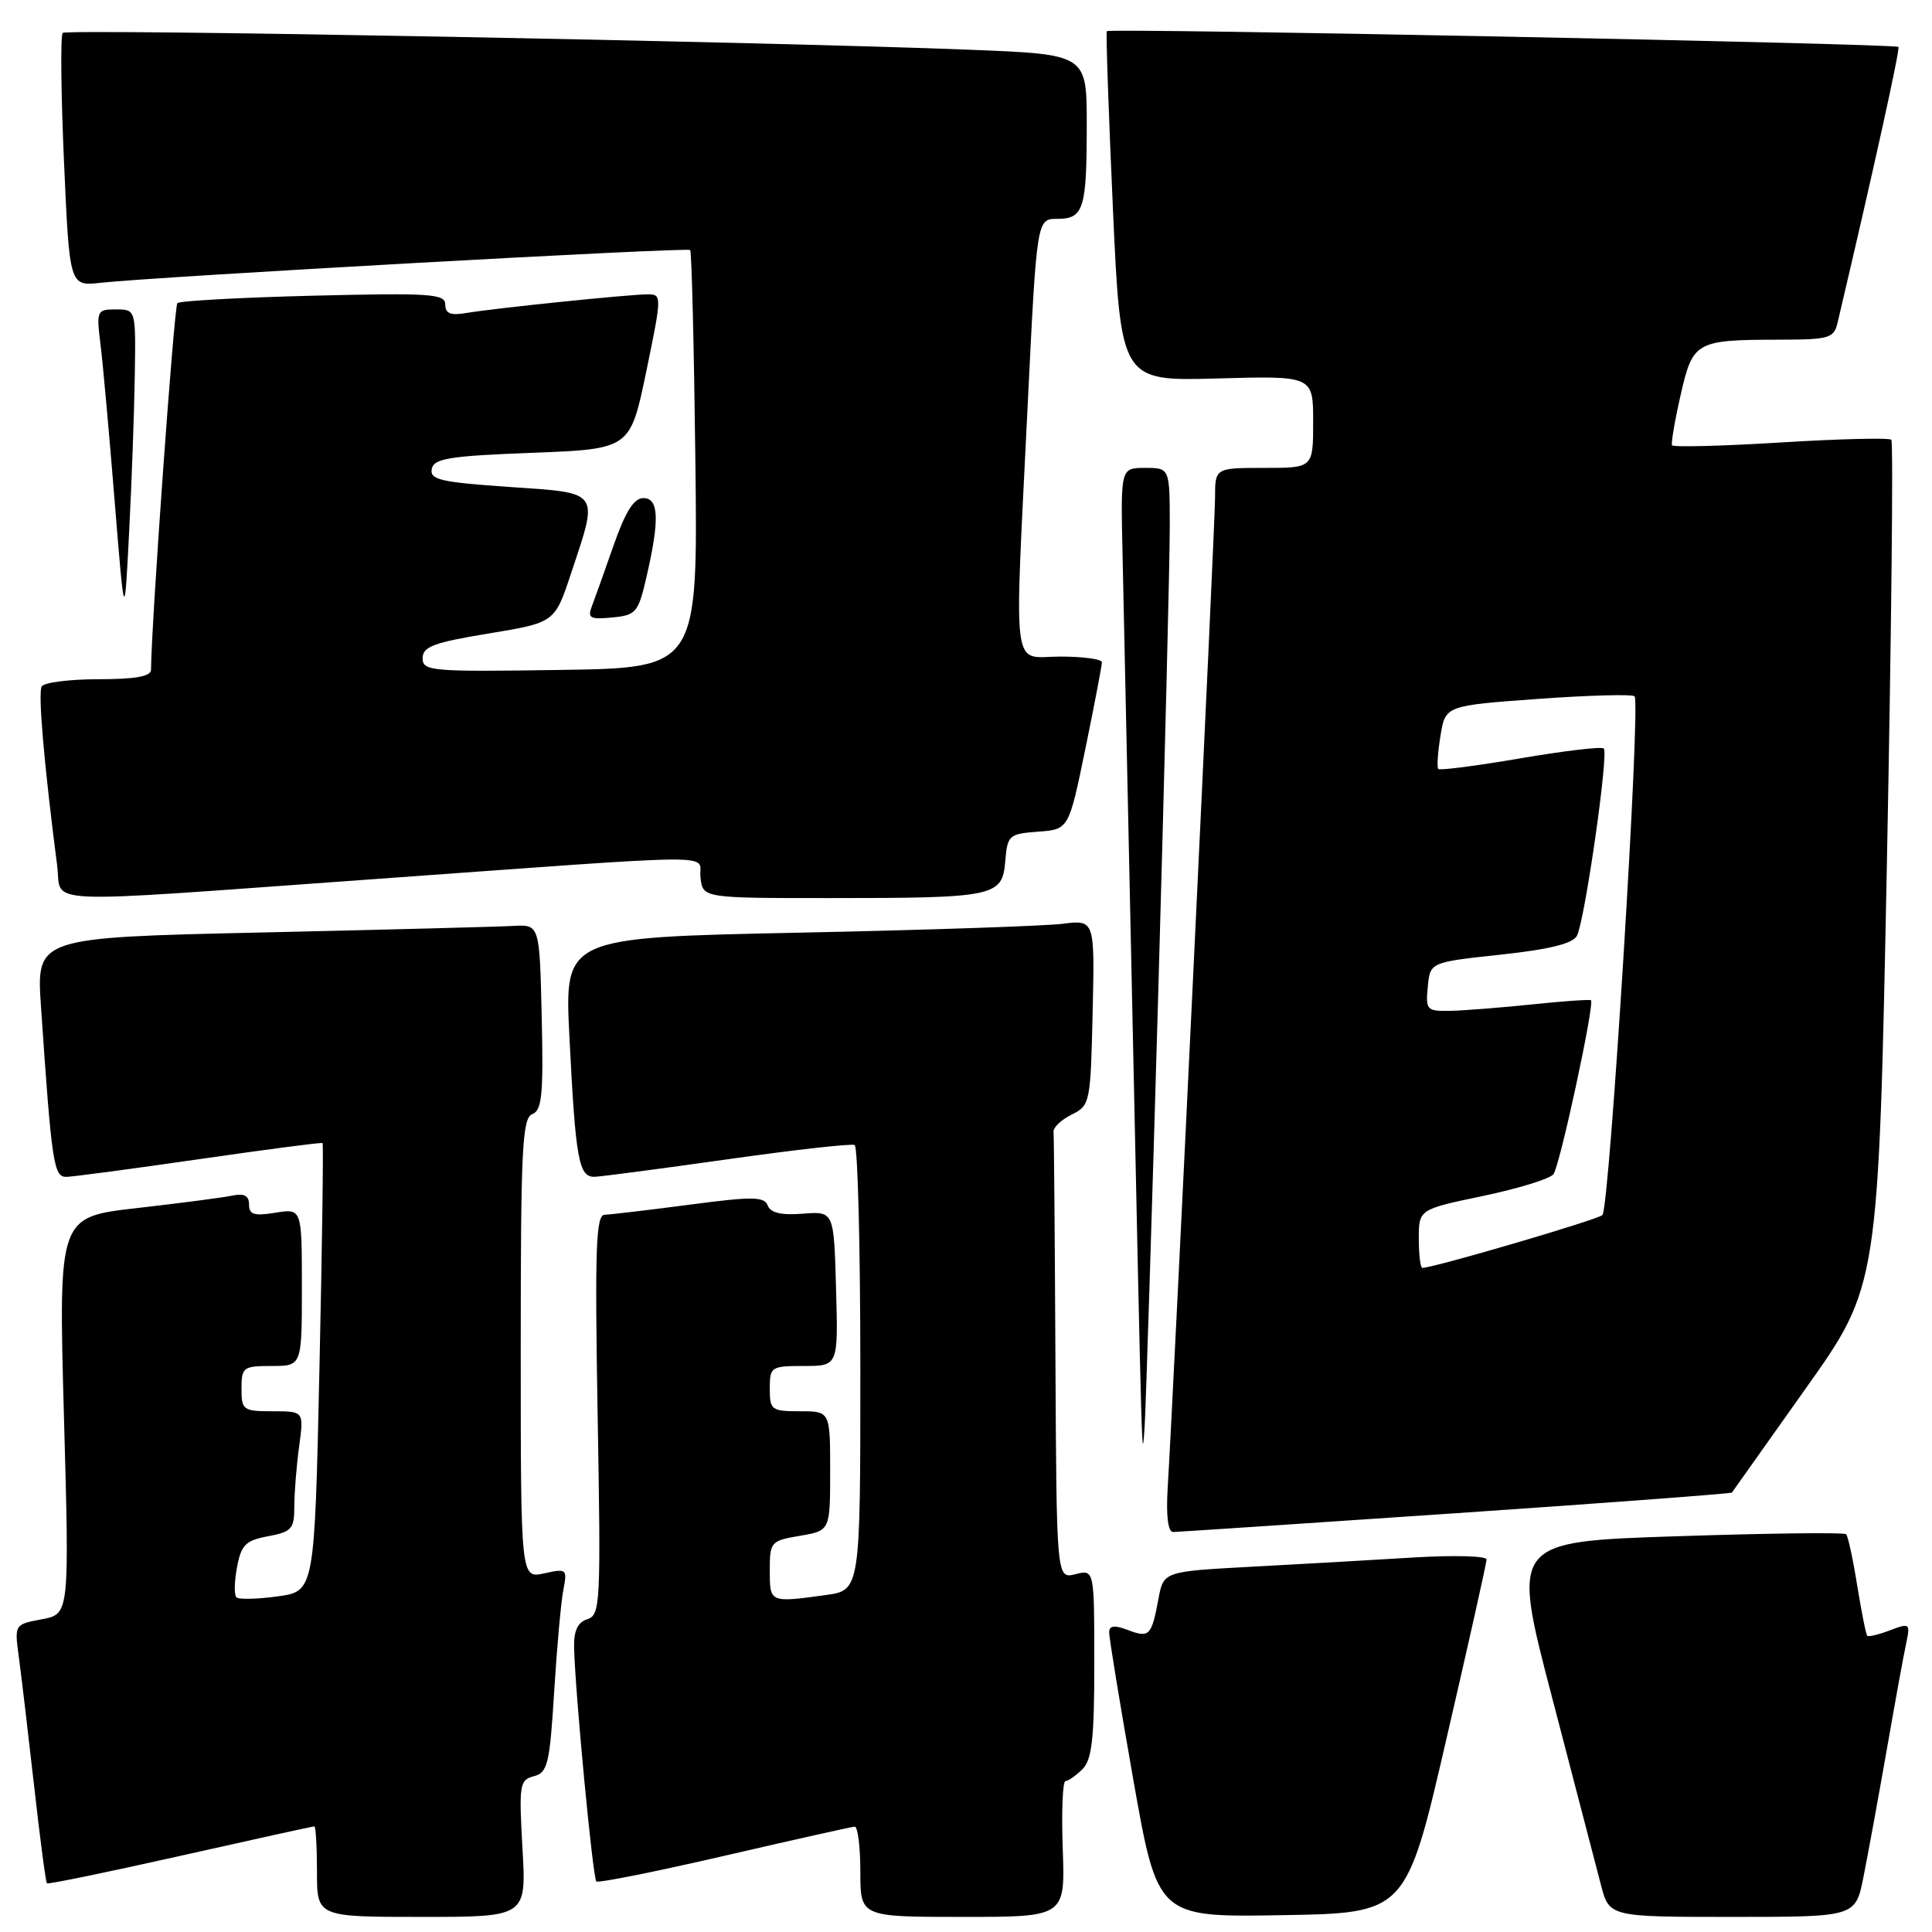<?xml version="1.0" encoding="UTF-8" standalone="no"?>
<!DOCTYPE svg PUBLIC "-//W3C//DTD SVG 1.1//EN" "http://www.w3.org/Graphics/SVG/1.1/DTD/svg11.dtd" >
<svg xmlns="http://www.w3.org/2000/svg" xmlns:xlink="http://www.w3.org/1999/xlink" version="1.1" viewBox="0 0 256 256">
 <g >
 <path fill="currentColor"
d=" M 69.23 244.94 C 68.75 236.46 68.85 235.85 70.74 235.36 C 72.57 234.88 72.84 233.74 73.43 224.16 C 73.79 218.30 74.34 212.22 74.65 210.65 C 75.18 207.90 75.09 207.82 72.10 208.48 C 69.00 209.16 69.00 209.16 69.00 178.69 C 69.00 152.25 69.20 148.14 70.53 147.63 C 71.81 147.13 72.02 145.04 71.78 134.77 C 71.50 122.50 71.50 122.50 68.00 122.69 C 66.08 122.80 51.07 123.19 34.65 123.56 C 4.81 124.23 4.81 124.23 5.43 133.37 C 6.86 154.36 7.11 156.00 8.85 155.94 C 9.76 155.91 17.70 154.85 26.50 153.58 C 35.30 152.31 42.61 151.35 42.74 151.46 C 42.87 151.56 42.69 164.97 42.33 181.25 C 41.68 210.86 41.68 210.86 36.78 211.53 C 34.08 211.90 31.62 211.96 31.32 211.65 C 31.01 211.34 31.05 209.55 31.41 207.65 C 31.96 204.70 32.54 204.12 35.53 203.56 C 38.66 202.97 39.00 202.59 39.00 199.59 C 39.00 197.77 39.29 194.19 39.64 191.64 C 40.27 187.00 40.27 187.00 36.14 187.00 C 32.21 187.00 32.00 186.85 32.00 184.00 C 32.00 181.17 32.22 181.00 36.00 181.00 C 40.00 181.00 40.00 181.00 40.00 170.56 C 40.00 160.13 40.00 160.13 36.50 160.69 C 33.68 161.15 33.00 160.94 33.00 159.61 C 33.00 158.43 32.36 158.09 30.75 158.43 C 29.51 158.69 23.83 159.43 18.12 160.08 C 7.75 161.26 7.75 161.26 8.47 187.56 C 9.20 213.87 9.20 213.87 5.56 214.56 C 1.94 215.23 1.92 215.27 2.47 219.37 C 2.78 221.64 3.69 229.30 4.49 236.38 C 5.28 243.47 6.06 249.39 6.22 249.55 C 6.37 249.70 14.33 248.06 23.90 245.91 C 33.47 243.76 41.46 242.00 41.65 242.00 C 41.84 242.00 42.00 244.70 42.00 248.00 C 42.00 254.00 42.00 254.00 55.87 254.00 C 69.75 254.00 69.75 254.00 69.23 244.94 Z  M 140.82 245.00 C 140.64 240.05 140.81 236.00 141.18 236.00 C 141.55 236.00 142.56 235.29 143.43 234.43 C 144.69 233.17 145.00 230.39 145.00 220.41 C 145.00 207.96 145.00 207.96 142.50 208.59 C 140.00 209.22 140.00 209.22 139.85 180.11 C 139.77 164.10 139.66 150.54 139.60 149.97 C 139.54 149.40 140.62 148.37 142.00 147.69 C 144.44 146.48 144.51 146.14 144.78 134.16 C 145.06 121.87 145.06 121.87 140.78 122.41 C 138.43 122.70 122.62 123.24 105.64 123.59 C 74.79 124.23 74.79 124.23 75.45 137.37 C 76.27 153.72 76.68 156.02 78.83 155.93 C 79.75 155.89 87.70 154.84 96.50 153.60 C 105.30 152.35 112.84 151.51 113.25 151.72 C 113.66 151.94 114.00 165.31 114.00 181.42 C 114.00 210.73 114.00 210.73 109.36 211.36 C 101.99 212.37 102.00 212.38 102.00 208.09 C 102.00 204.30 102.13 204.15 106.00 203.50 C 110.00 202.82 110.00 202.82 110.00 194.91 C 110.00 187.00 110.00 187.00 106.00 187.00 C 102.22 187.00 102.00 186.83 102.00 184.00 C 102.00 181.11 102.16 181.00 106.53 181.00 C 111.07 181.00 111.07 181.00 110.78 170.75 C 110.50 160.50 110.50 160.50 106.38 160.82 C 103.54 161.05 102.10 160.71 101.73 159.74 C 101.27 158.54 99.74 158.52 91.35 159.63 C 85.93 160.34 80.88 160.94 80.12 160.96 C 78.96 160.99 78.81 165.39 79.19 187.49 C 79.63 212.49 79.55 214.01 77.83 214.55 C 76.54 214.96 76.02 216.07 76.07 218.32 C 76.22 224.38 78.55 248.88 79.02 249.30 C 79.29 249.53 86.92 248.00 96.00 245.90 C 105.08 243.80 112.84 242.06 113.25 242.04 C 113.66 242.02 114.00 244.70 114.00 248.00 C 114.00 254.00 114.00 254.00 127.57 254.00 C 141.14 254.00 141.14 254.00 140.82 245.00 Z  M 191.64 230.50 C 194.57 217.85 196.97 207.11 196.98 206.64 C 196.99 206.17 192.61 206.05 187.25 206.38 C 181.89 206.71 172.25 207.26 165.84 207.60 C 154.18 208.23 154.18 208.23 153.50 211.86 C 152.58 216.78 152.30 217.06 149.46 215.99 C 147.68 215.31 146.99 215.39 146.97 216.27 C 146.95 216.95 148.39 225.72 150.16 235.77 C 153.39 254.05 153.39 254.05 169.85 253.77 C 186.32 253.50 186.32 253.50 191.64 230.50 Z  M 246.91 248.75 C 247.49 245.86 248.87 238.32 249.98 232.00 C 251.08 225.68 252.25 219.26 252.58 217.74 C 253.14 215.10 253.05 215.03 250.44 216.02 C 248.95 216.59 247.59 216.92 247.42 216.75 C 247.25 216.59 246.66 213.59 246.09 210.09 C 245.53 206.60 244.87 203.53 244.62 203.29 C 244.38 203.04 234.29 203.16 222.22 203.56 C 200.26 204.28 200.26 204.28 205.65 224.89 C 208.61 236.23 211.53 247.41 212.13 249.75 C 213.24 254.00 213.24 254.00 229.55 254.00 C 245.86 254.00 245.86 254.00 246.91 248.75 Z  M 192.90 200.51 C 212.92 199.15 229.38 197.91 229.49 197.77 C 229.59 197.62 234.00 191.40 239.29 183.95 C 248.91 170.40 248.91 170.40 250.02 114.59 C 250.62 83.90 250.89 58.56 250.61 58.27 C 250.32 57.99 243.73 58.15 235.95 58.63 C 228.17 59.11 221.69 59.27 221.55 59.00 C 221.41 58.73 221.92 55.73 222.69 52.35 C 224.31 45.24 224.67 45.03 235.73 45.01 C 242.40 45.00 243.00 44.83 243.49 42.75 C 248.21 22.73 251.80 6.47 251.55 6.22 C 251.10 5.77 146.94 3.70 146.66 4.13 C 146.53 4.34 146.89 14.85 147.46 27.50 C 148.50 50.50 148.50 50.50 161.25 50.15 C 174.00 49.79 174.00 49.79 174.00 55.90 C 174.00 62.00 174.00 62.00 167.50 62.00 C 161.00 62.00 161.00 62.00 161.00 65.97 C 161.00 69.56 155.55 183.52 154.72 197.25 C 154.50 200.87 154.77 203.00 155.44 203.00 C 156.02 202.99 172.88 201.87 192.90 200.51 Z  M 153.49 131.00 C 154.32 101.58 155.01 74.01 155.00 69.75 C 155.00 62.00 155.00 62.00 151.74 62.00 C 148.49 62.00 148.49 62.00 148.74 73.25 C 148.88 79.44 149.45 105.88 150.00 132.00 C 151.36 195.97 151.31 194.24 151.67 189.00 C 151.83 186.53 152.65 160.43 153.49 131.00 Z  M 48.58 116.56 C 97.56 113.04 92.44 113.07 92.82 116.28 C 93.13 119.00 93.13 119.00 109.94 119.00 C 131.86 119.00 132.81 118.80 133.20 114.14 C 133.49 110.66 133.68 110.49 137.56 110.20 C 141.62 109.90 141.62 109.90 143.82 99.20 C 145.03 93.32 146.01 88.16 146.01 87.75 C 146.00 87.34 143.53 87.00 140.50 87.00 C 133.96 87.00 134.39 90.30 136.17 53.75 C 137.38 29.00 137.38 29.00 140.08 29.00 C 143.60 29.00 144.00 27.72 144.00 16.52 C 144.00 7.21 144.00 7.21 128.75 6.60 C 101.24 5.51 8.88 3.78 8.31 4.36 C 8.00 4.66 8.08 12.34 8.48 21.42 C 9.21 37.93 9.21 37.93 13.35 37.47 C 20.66 36.66 91.07 32.74 91.45 33.13 C 91.65 33.33 91.96 45.88 92.14 61.00 C 92.47 88.50 92.47 88.50 74.23 88.77 C 57.13 89.03 56.00 88.93 56.00 87.22 C 56.00 85.69 57.46 85.14 64.75 83.94 C 73.50 82.50 73.50 82.50 75.66 76.00 C 79.35 64.92 79.65 65.35 67.45 64.52 C 58.40 63.90 56.94 63.56 57.21 62.15 C 57.48 60.75 59.48 60.42 70.51 60.00 C 83.50 59.50 83.50 59.50 85.63 49.25 C 87.70 39.22 87.71 39.00 85.84 39.00 C 83.42 39.00 65.42 40.85 61.75 41.48 C 59.70 41.83 59.00 41.54 59.00 40.35 C 59.00 38.93 57.06 38.80 41.53 39.18 C 31.92 39.42 23.80 39.86 23.50 40.17 C 23.07 40.59 20.06 82.57 20.01 88.75 C 20.00 89.63 17.94 90.00 13.06 90.00 C 9.24 90.00 5.85 90.43 5.53 90.95 C 5.02 91.78 5.82 101.11 7.58 114.75 C 8.24 119.93 4.17 119.75 48.58 116.56 Z  M 17.86 49.75 C 18.00 41.00 18.00 41.00 15.37 41.00 C 12.82 41.00 12.76 41.14 13.33 45.75 C 13.65 48.36 14.49 57.70 15.20 66.50 C 16.50 82.50 16.50 82.50 17.11 70.50 C 17.45 63.90 17.79 54.56 17.86 49.75 Z  M 85.65 76.50 C 87.42 68.86 87.31 66.00 85.25 66.00 C 84.00 66.00 82.87 67.79 81.31 72.25 C 80.11 75.69 78.81 79.32 78.43 80.32 C 77.82 81.90 78.19 82.10 81.11 81.82 C 84.28 81.52 84.57 81.18 85.65 76.50 Z  M 188.00 164.13 C 188.00 160.25 188.00 160.25 196.51 158.47 C 201.19 157.49 205.39 156.19 205.84 155.59 C 206.70 154.44 211.33 132.95 210.81 132.54 C 210.64 132.41 207.12 132.66 203.00 133.09 C 198.88 133.52 194.01 133.90 192.19 133.94 C 189.04 134.00 188.89 133.84 189.19 130.75 C 189.50 127.50 189.50 127.50 198.82 126.50 C 205.30 125.80 208.39 125.04 208.95 124.00 C 209.98 122.06 213.18 99.84 212.51 99.18 C 212.24 98.90 207.27 99.49 201.48 100.48 C 195.69 101.47 190.78 102.11 190.58 101.89 C 190.38 101.68 190.51 99.70 190.87 97.50 C 191.52 93.50 191.52 93.50 203.79 92.61 C 210.54 92.12 216.30 91.97 216.59 92.26 C 217.43 93.09 213.27 160.14 212.33 161.00 C 211.64 161.64 189.95 168.00 188.47 168.00 C 188.21 168.00 188.00 166.26 188.00 164.13 Z "/>
</g>
</svg>